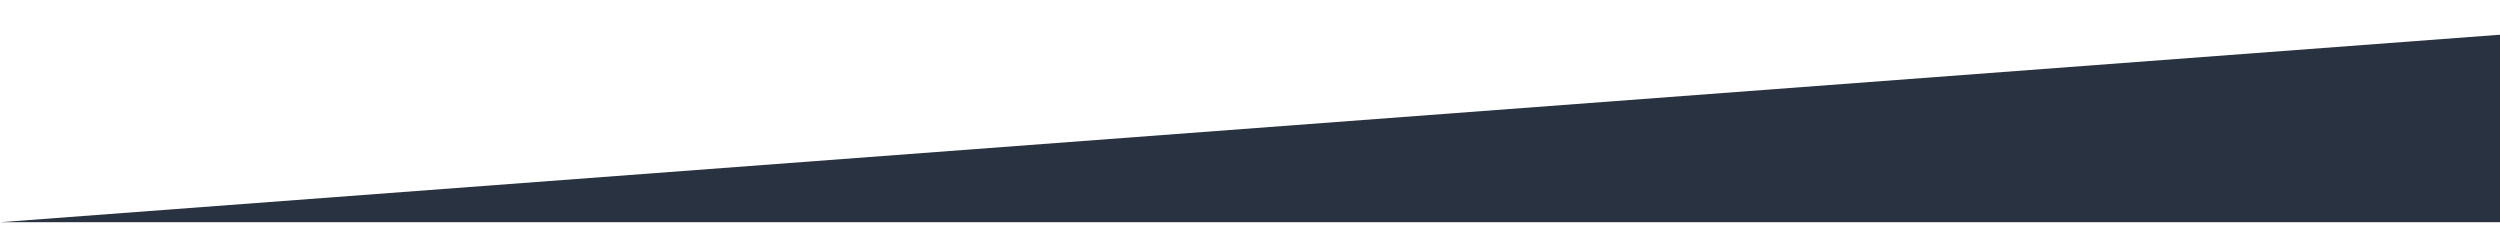 <svg width="1440" height="132" viewBox="0 0 1440 132" fill="none" xmlns="http://www.w3.org/2000/svg">
<g filter="url(#filter0_d_5_34)">
<path d="M1440 132H-6.19888e-06L1440 24V132Z" fill="#293241"/>
</g>
<defs>
<filter id="filter0_d_5_34" x="-20" y="0" width="1480" height="148" filterUnits="userSpaceOnUse" color-interpolation-filters="sRGB">
<feFlood flood-opacity="0" result="BackgroundImageFix"/>
<feColorMatrix in="SourceAlpha" type="matrix" values="0 0 0 0 0 0 0 0 0 0 0 0 0 0 0 0 0 0 127 0" result="hardAlpha"/>
<feOffset dy="-4"/>
<feGaussianBlur stdDeviation="10"/>
<feComposite in2="hardAlpha" operator="out"/>
<feColorMatrix type="matrix" values="0 0 0 0 0 0 0 0 0 0 0 0 0 0 0 0 0 0 0.25 0"/>
<feBlend mode="normal" in2="BackgroundImageFix" result="effect1_dropShadow_5_34"/>
<feBlend mode="normal" in="SourceGraphic" in2="effect1_dropShadow_5_34" result="shape"/>
</filter>
</defs>
</svg>
